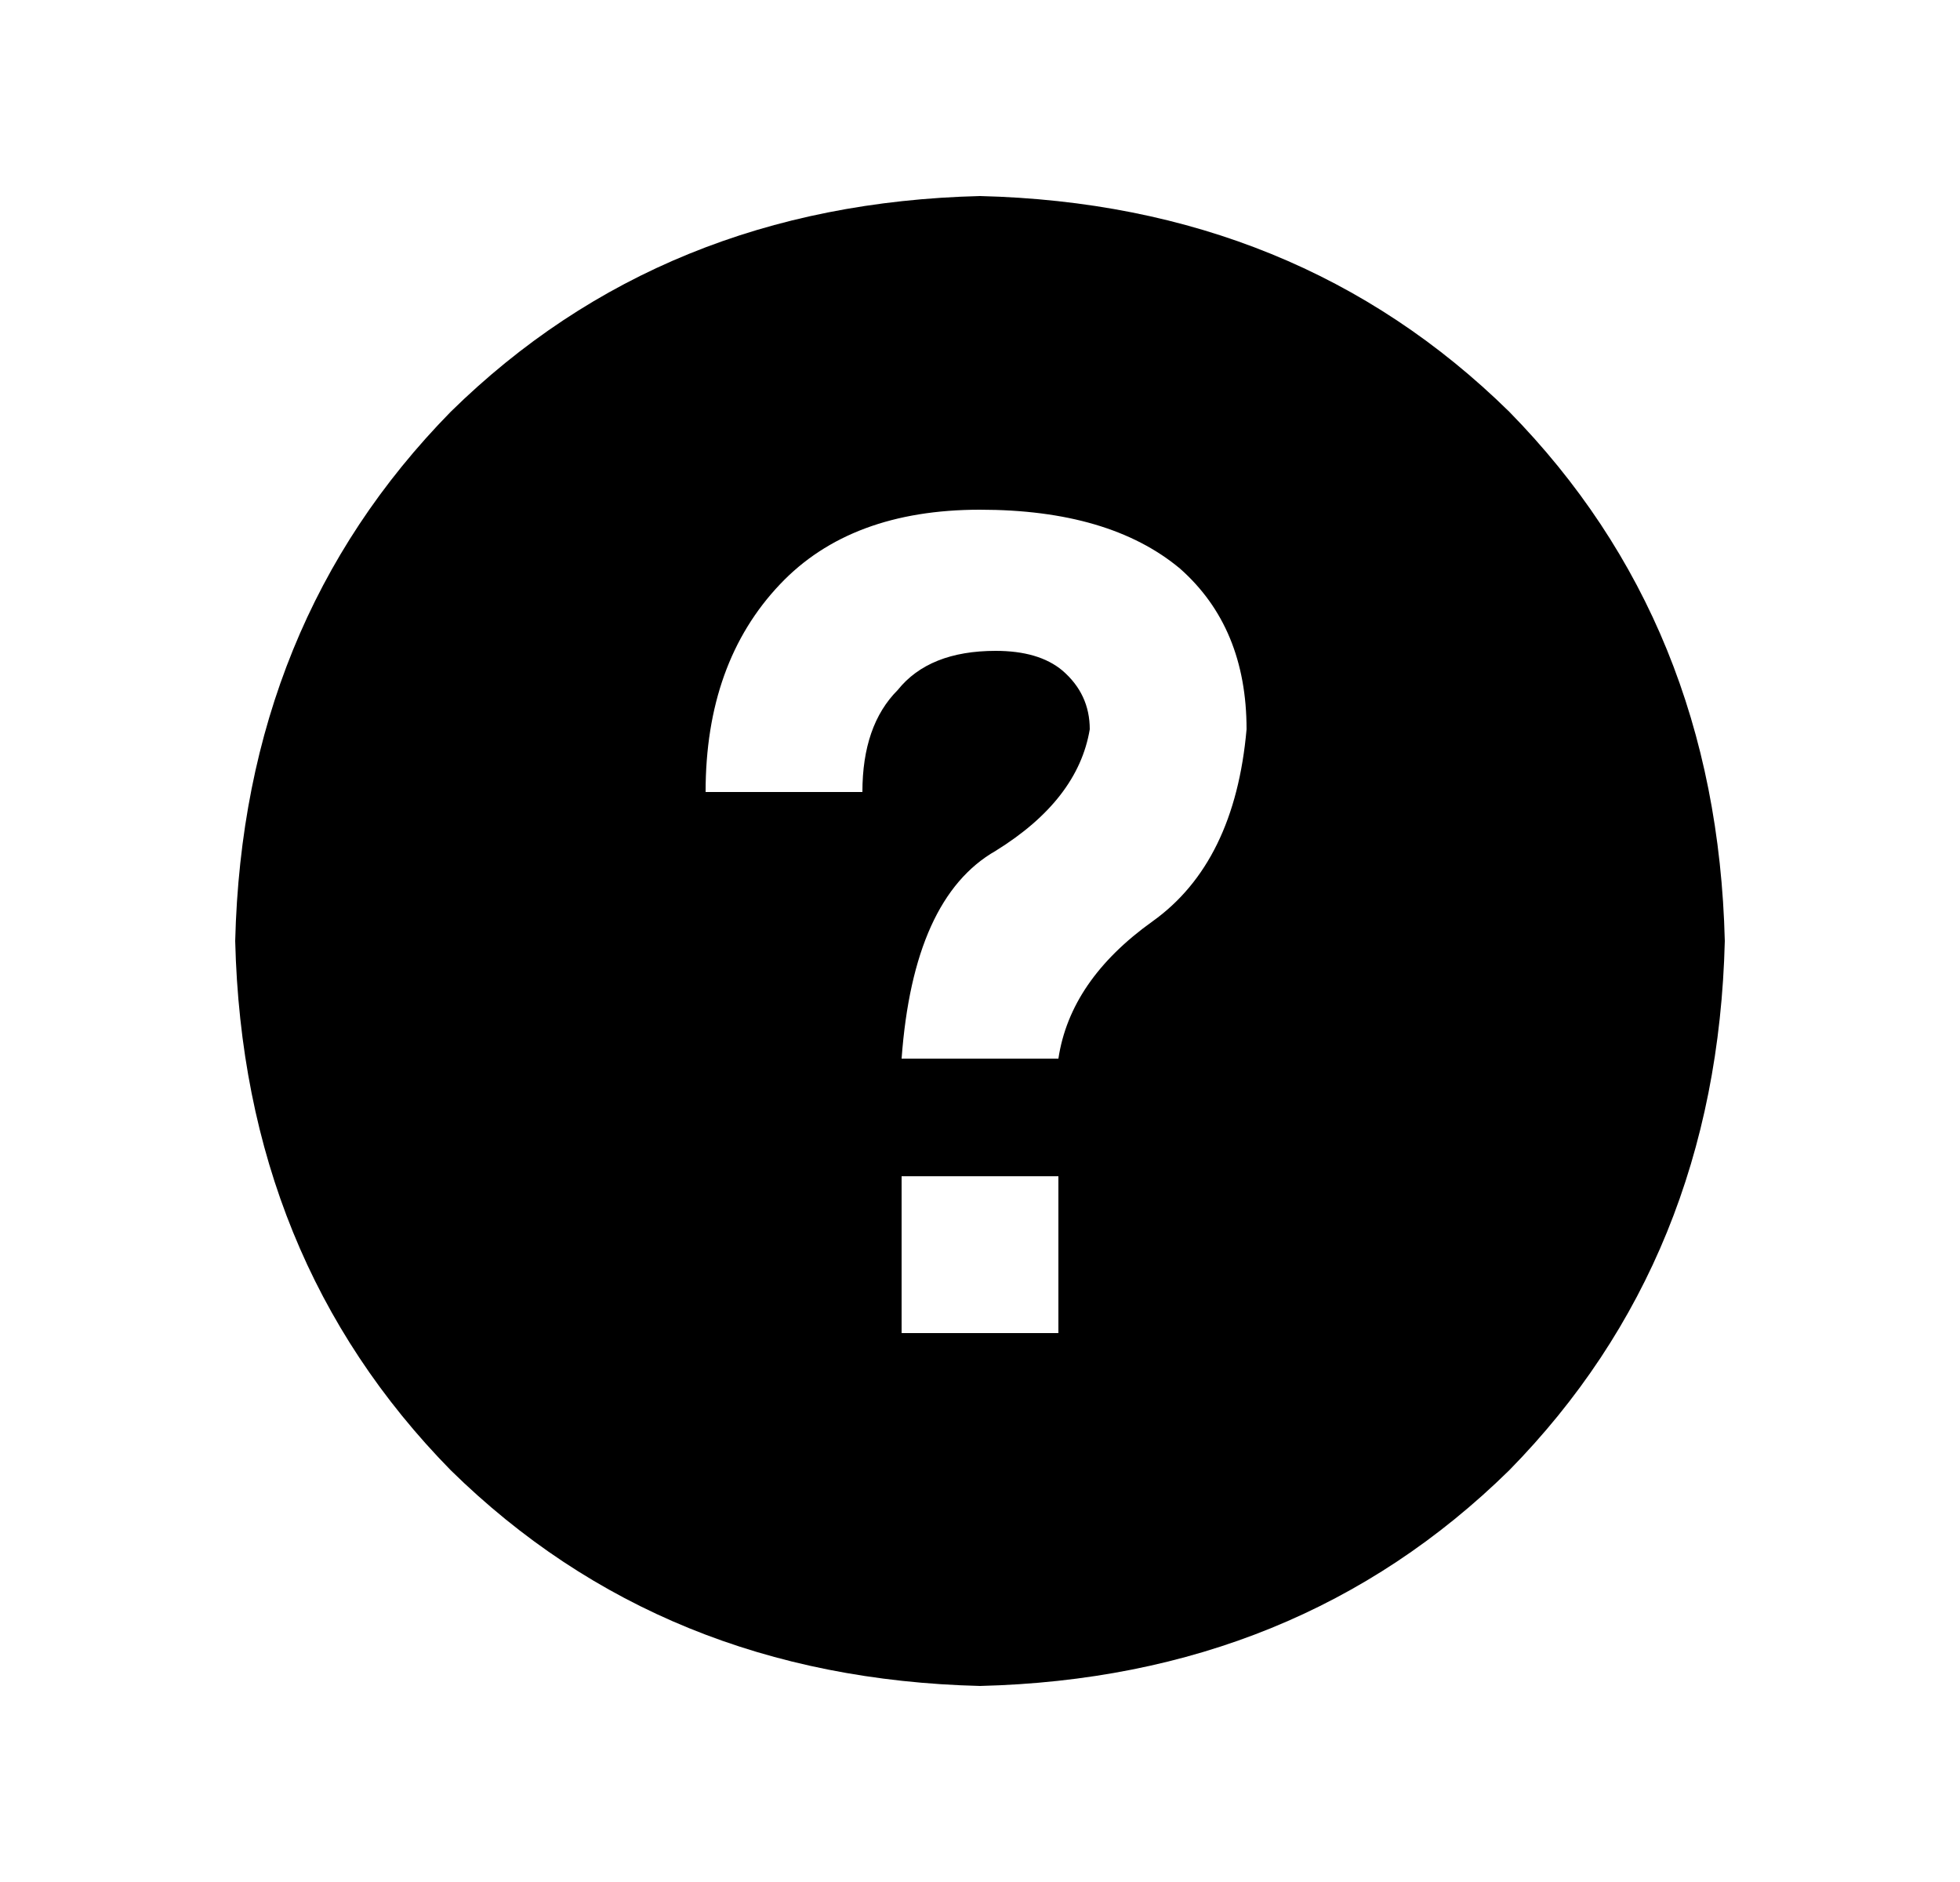 <svg width="500" height="480" viewBox="0 0 500 480" xmlns="http://www.w3.org/2000/svg" ><title>unknown</title><path d="M270 270l-40 0q3-41 24-53 21-13 24-31 0-9-7-15-6-5-17-5-17 0-25 10-9 9-9 26l-40 0q0-33 19-53 18-19 51-19 33 0 51 15 17 15 17 41-3 34-24 49-21 15-24 35l0 0z m-210-30q2 81 55 135 54 53 135 55 81-2 135-55 53-54 55-135-2-81-55-135-54-53-135-55-81 2-135 55-53 54-55 135l0 0z m170 100l0-40 40 0 0 40-40 0z" /></svg>
